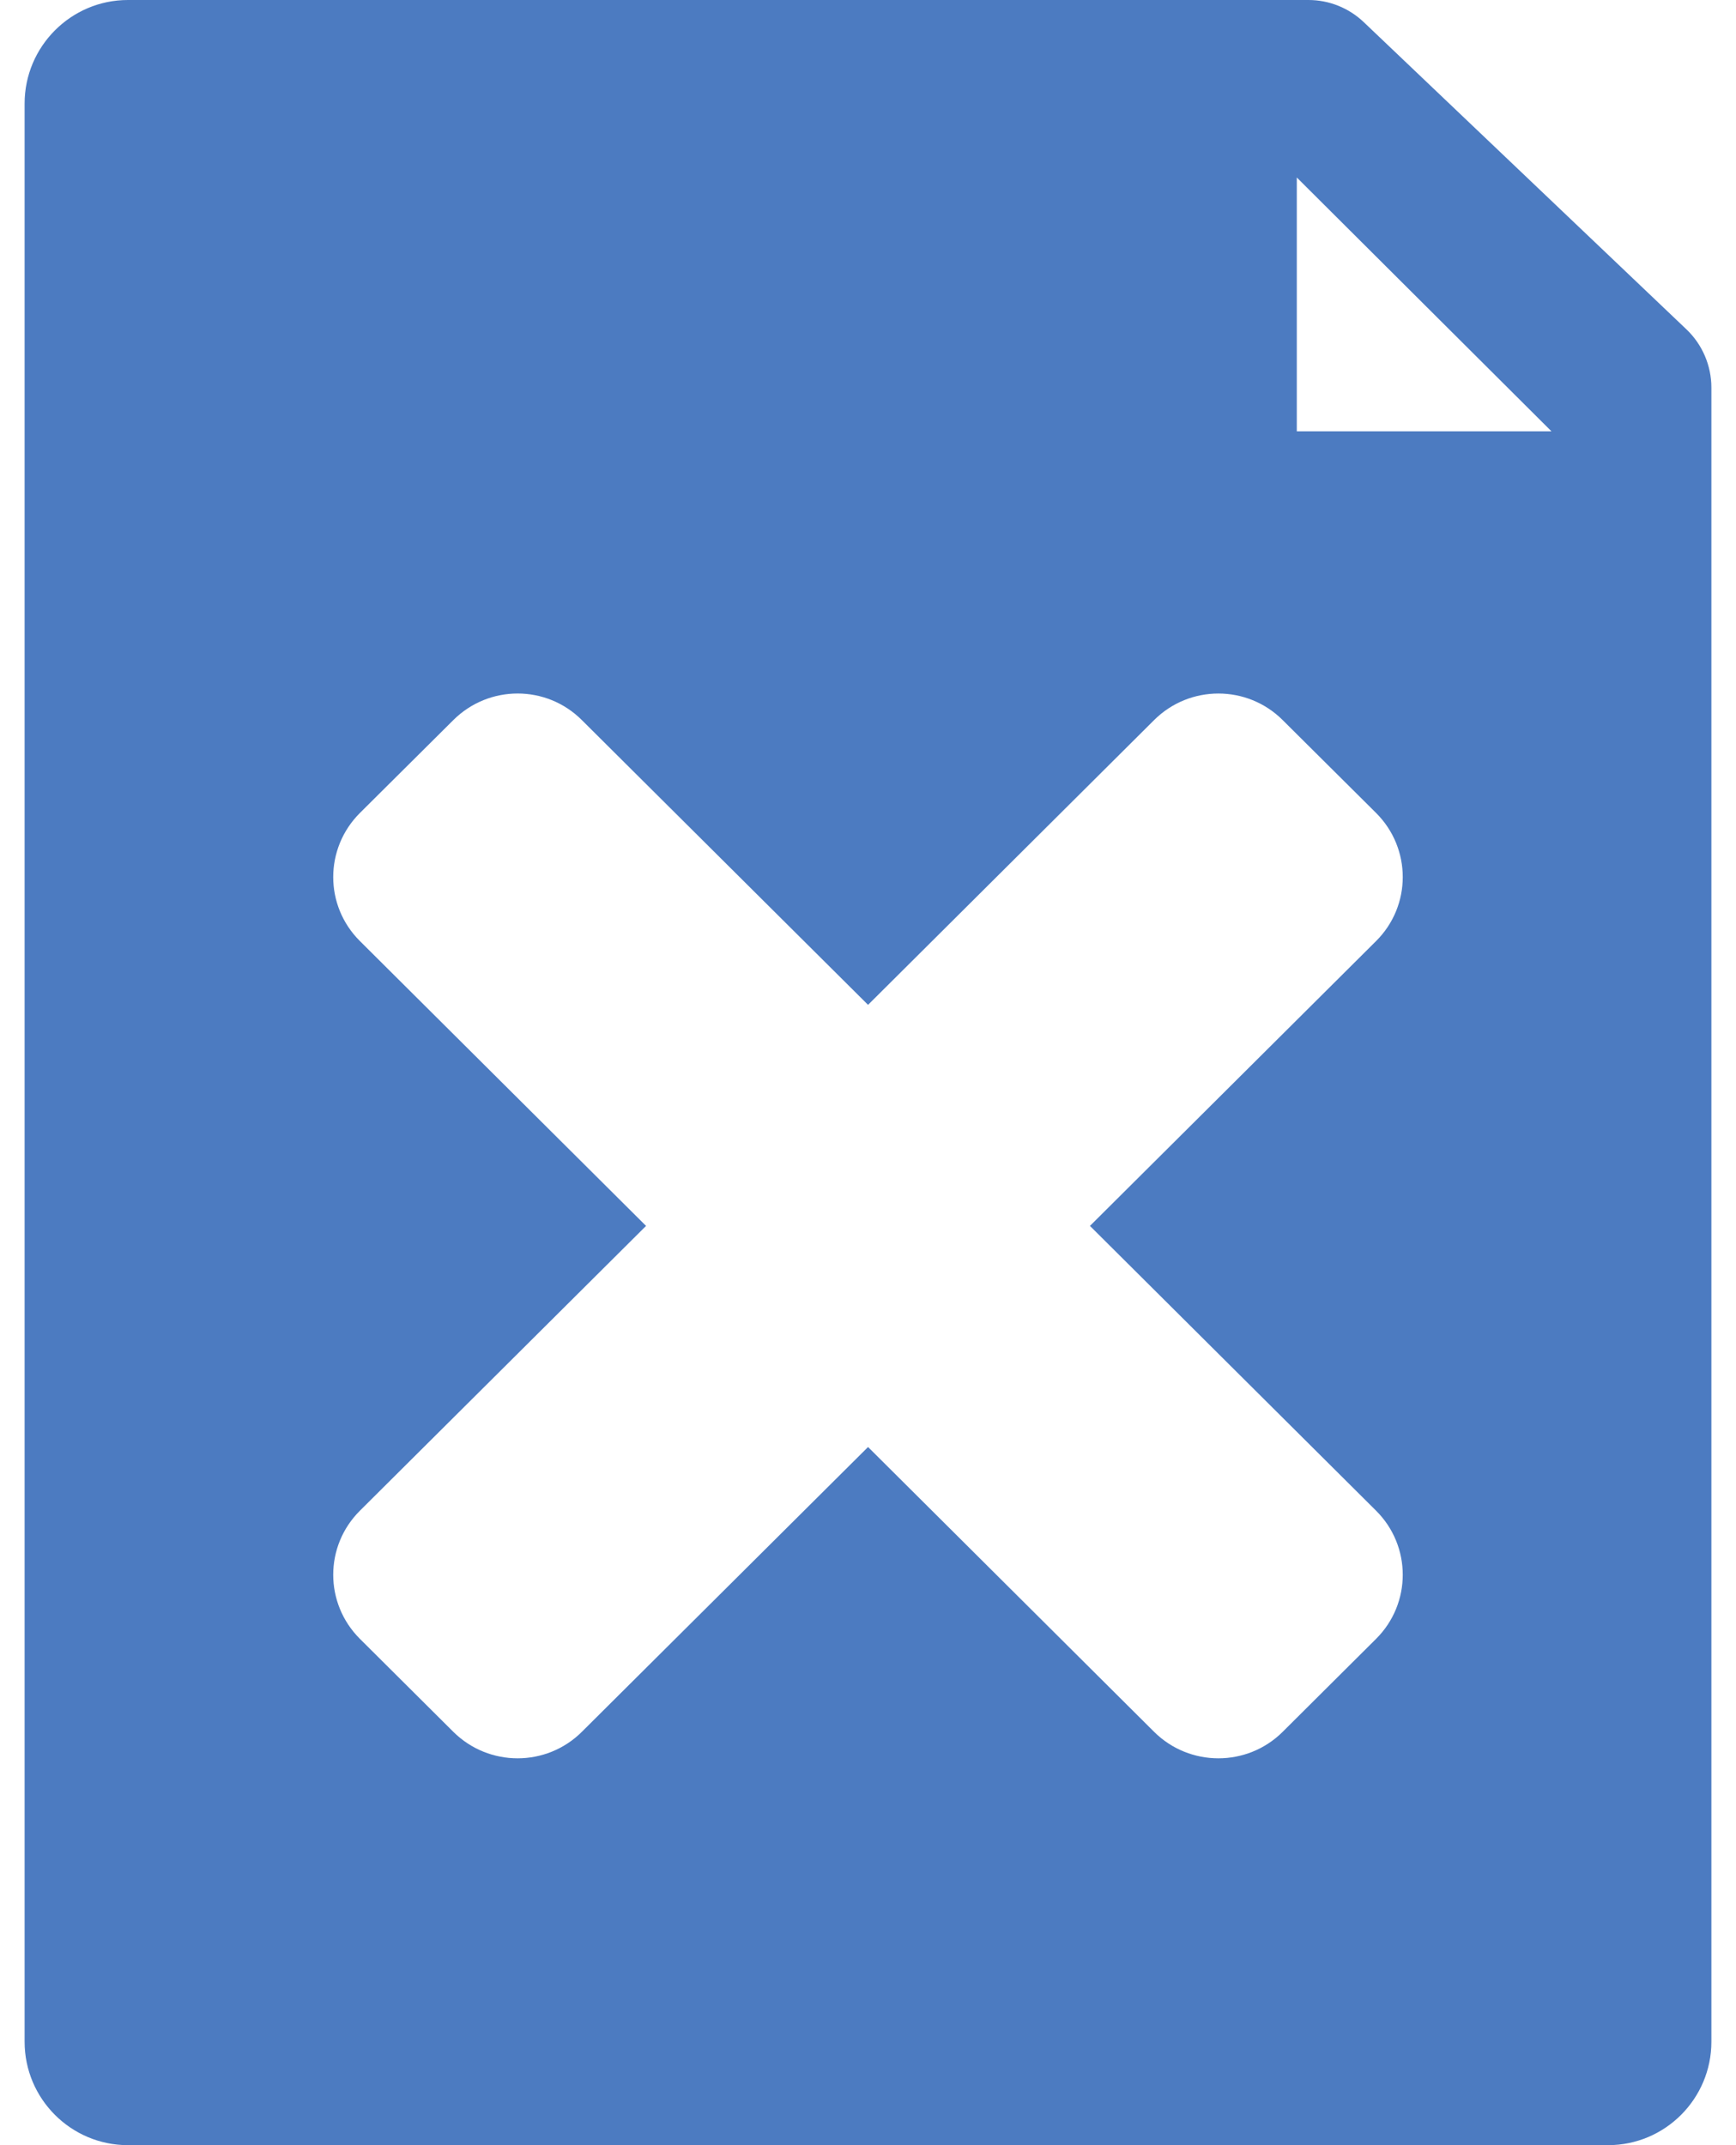<?xml version="1.0" encoding="UTF-8" standalone="no"?>
<svg width="34px" height="42px" viewBox="0 0 34 42" version="1.1" xmlns="http://www.w3.org/2000/svg" xmlns:xlink="http://www.w3.org/1999/xlink">
    <!-- Generator: Sketch 41.2 (35397) - http://www.bohemiancoding.com/sketch -->
    <title>fail</title>
    <desc>Created with Sketch.</desc>
    <defs>
        <rect id="path-1" x="0" y="0" width="48" height="48"></rect>
    </defs>
    <g id="Page-1" stroke="none" stroke-width="1" fill="none" fill-rule="evenodd">
        <g id="Artboard" transform="translate(-515, -231)">
            <g id="fail" transform="translate(508, 228)">
                <mask id="mask-2" fill="white">
                    <use xlink:href="#path-1"></use>
                </mask>
                <g id="Mask"></g>
                <path d="M32.398,11.445 L32.398,6.475 L37.386,11.445 L32.398,11.445 Z M33.952,32.579 C34.647,33.272 34.647,34.393 33.952,35.086 L32.122,36.907 C31.427,37.599 30.299,37.599 29.603,36.907 L24.001,31.331 L18.396,36.907 C17.701,37.599 16.575,37.599 15.878,36.907 L14.048,35.086 C13.353,34.393 13.352,33.272 14.048,32.579 L19.653,27.002 L14.048,21.424 C13.352,20.732 13.353,19.612 14.048,18.918 L15.878,17.099 C16.575,16.405 17.701,16.404 18.396,17.099 L24.001,22.674 L29.603,17.099 C30.299,16.405 31.427,16.405 32.122,17.099 L33.952,18.918 C34.647,19.612 34.647,20.732 33.952,21.424 L28.347,27.002 L33.952,32.579 Z M33.708,3.432 C33.417,3.156 33.031,3 32.627,3 L9.505,3 C8.389,3 7.482,3.911 7.482,5.028 L7.482,42.975 C7.482,44.092 8.389,45 9.505,45 L38.495,45 C39.611,45 40.518,44.092 40.518,42.975 L40.518,10.589 C40.518,10.16 40.342,9.747 40.032,9.451 L33.708,3.432 Z" id="Fill-1" fill="#4C7BC1" mask="url(#mask-2)"></path>
            </g>
        </g>
    </g>
</svg>